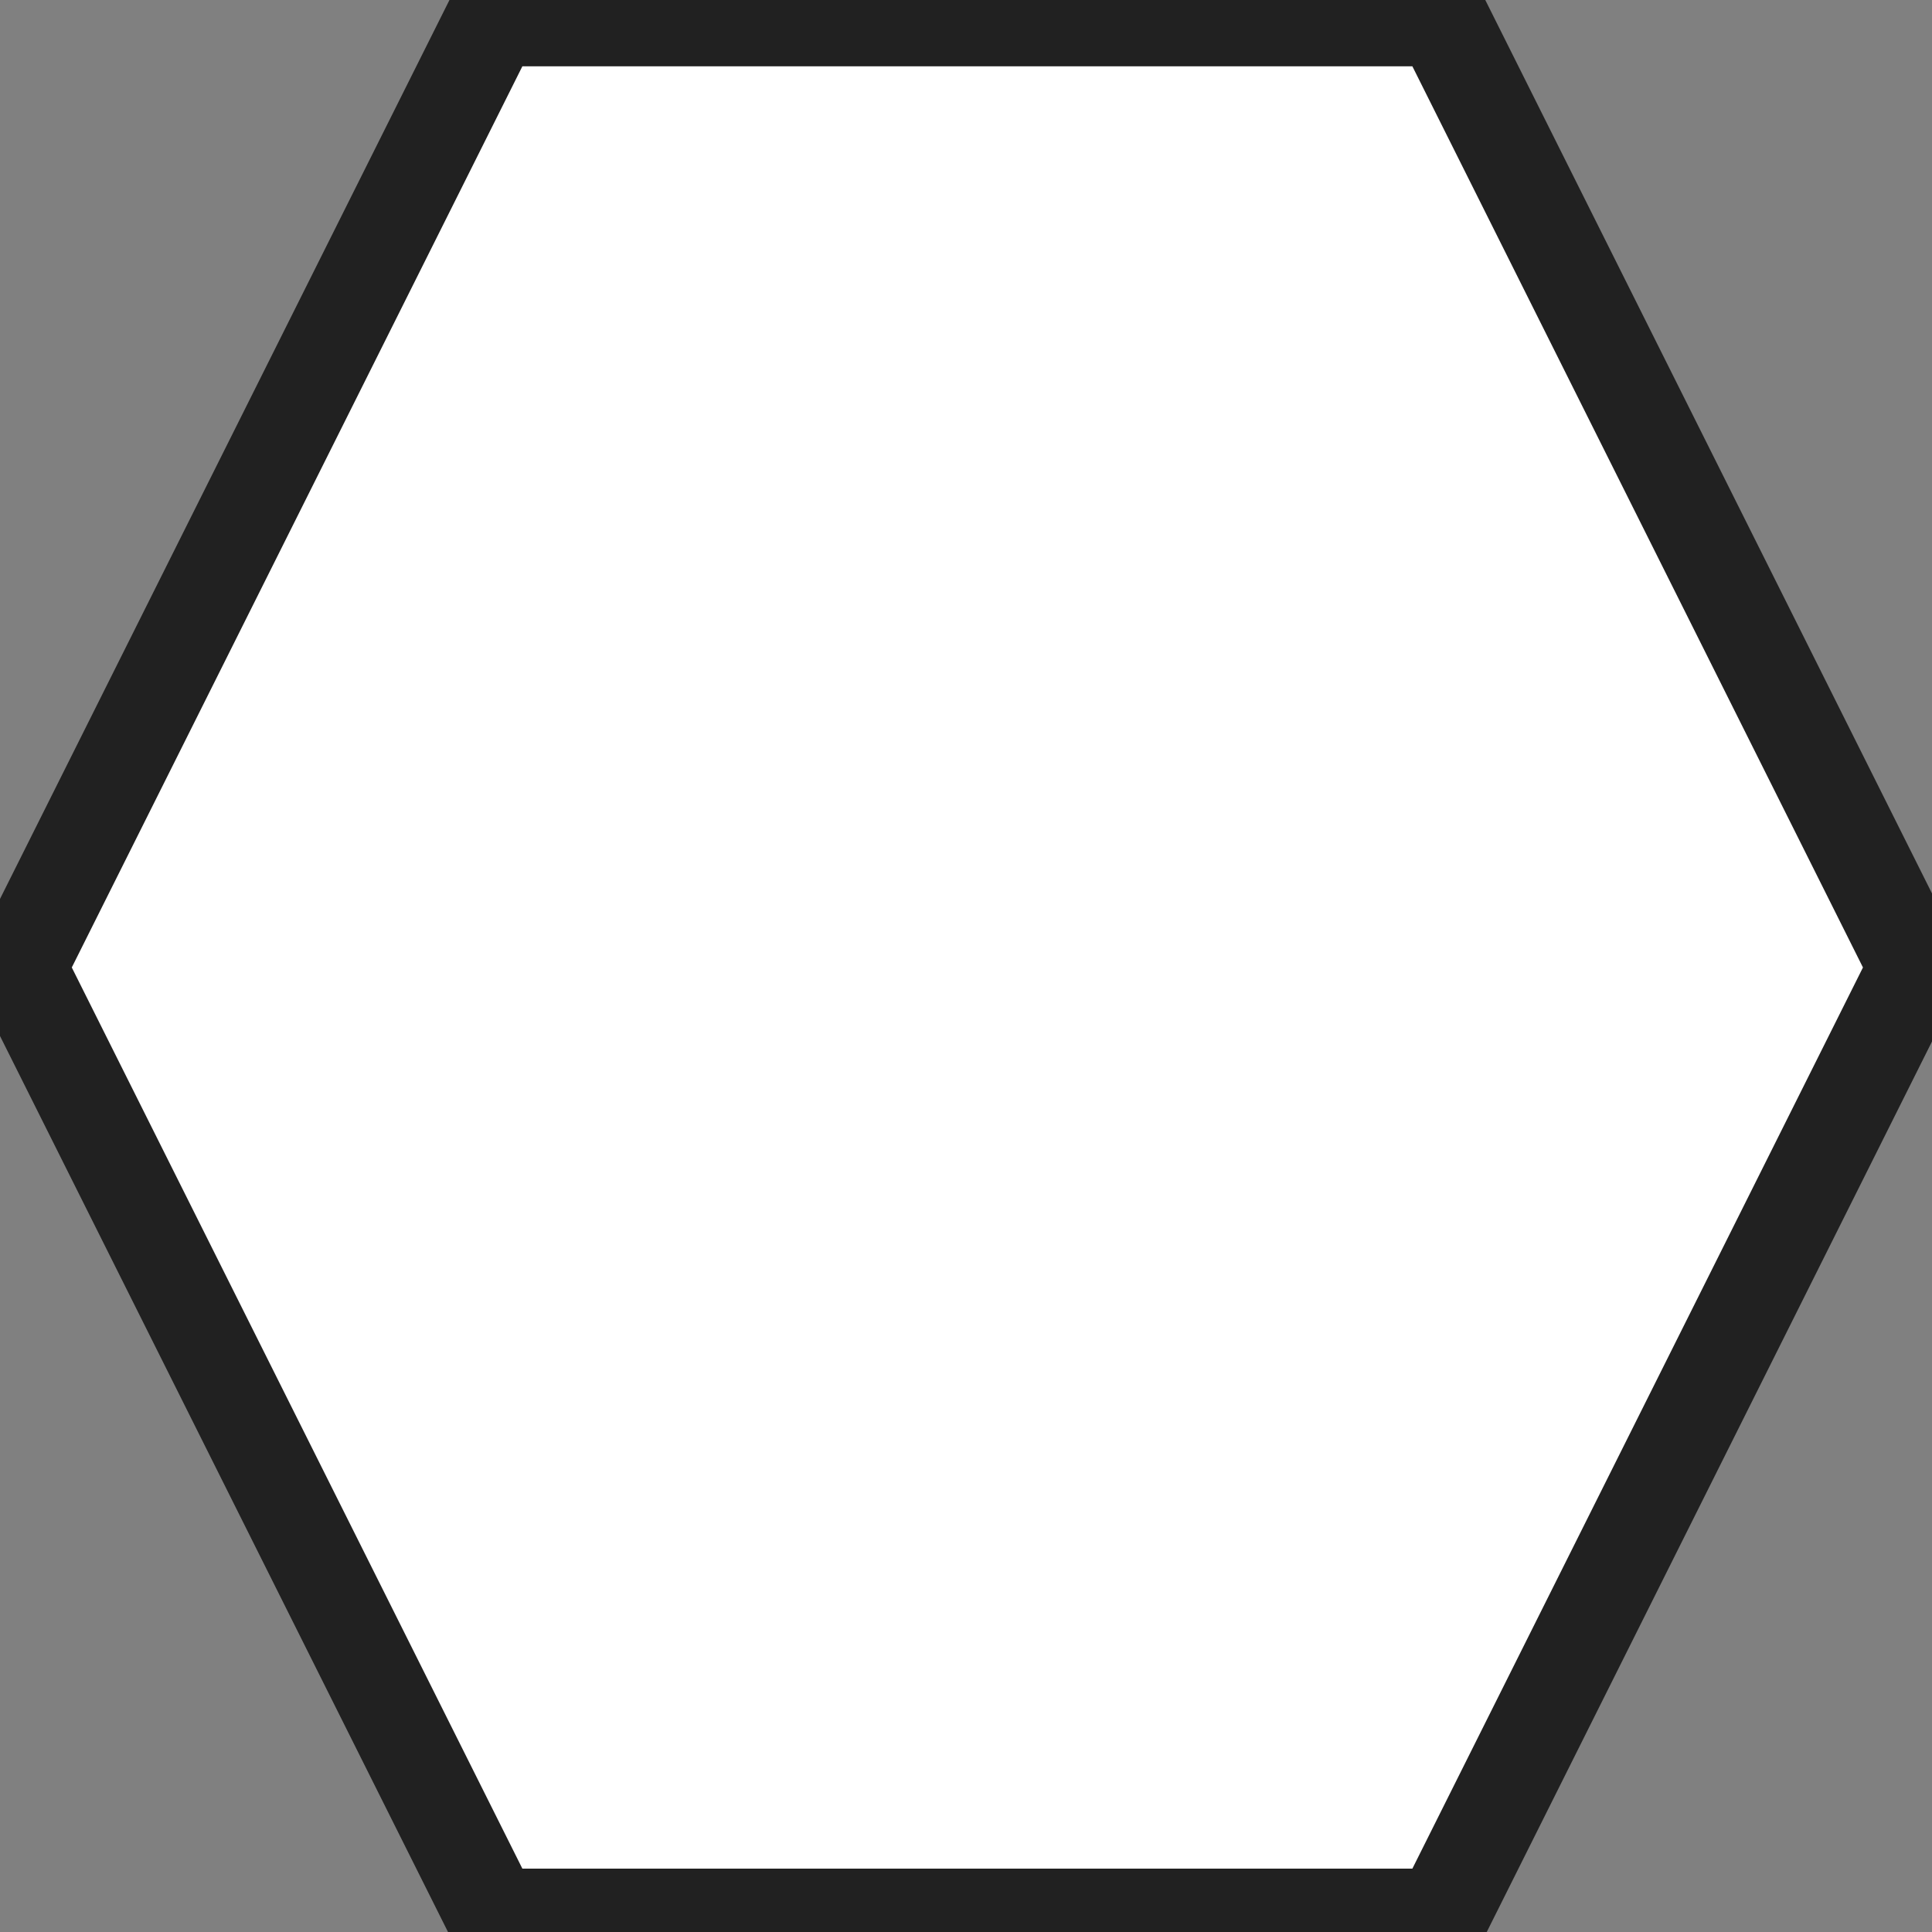 <?xml version="1.0" encoding="UTF-8" standalone="no"?>
<svg
   xml:space="preserve"
   width="100"
   height="100"
   viewBox="170.5 157 100 100"
   version="1.1"
   id="svg1533"
   sodipodi:docname="hexagon.svg"
   inkscape:version="1.1.2 (b8e25be833, 2022-02-05)"
   xmlns:inkscape="http://www.inkscape.org/namespaces/inkscape"
   xmlns:sodipodi="http://sodipodi.sourceforge.net/DTD/sodipodi-0.dtd"
   xmlns="http://www.w3.org/2000/svg"
   xmlns:svg="http://www.w3.org/2000/svg"><rect x="170.5" y="157" width="100" height="100" fill="#808080" stroke="none"/><defs
   id="defs1537" /><sodipodi:namedview
   id="namedview1535"
   pagecolor="#ffffff"
   bordercolor="#666666"
   borderopacity="1.0"
   inkscape:pageshadow="2"
   inkscape:pageopacity="0.0"
   inkscape:pagecheckerboard="0"
   showgrid="false"
   inkscape:zoom="5.8760574"
   inkscape:cx="47.055361"
   inkscape:cy="54.11792"
   inkscape:window-width="1920"
   inkscape:window-height="1017"
   inkscape:window-x="-8"
   inkscape:window-y="-8"
   inkscape:window-maximized="1"
   inkscape:current-layer="svg1533" />
  <path
   d="m 245.121,157.976 24.55,49.1 -24.55,49.1 h -49.1 l -24.55,-49.1 24.55,-49.1 z"
   style="opacity:1;fill:#ffffff;fill-opacity:1;fill-rule:nonzero;stroke:#212121;stroke-width:4.91;stroke-linecap:butt;stroke-linejoin:miter;stroke-miterlimit:4;stroke-dasharray:none;stroke-dashoffset:0;stroke-opacity:1"
   vector-effect="non-scaling-stroke"
   id="path1531" />
</svg>
